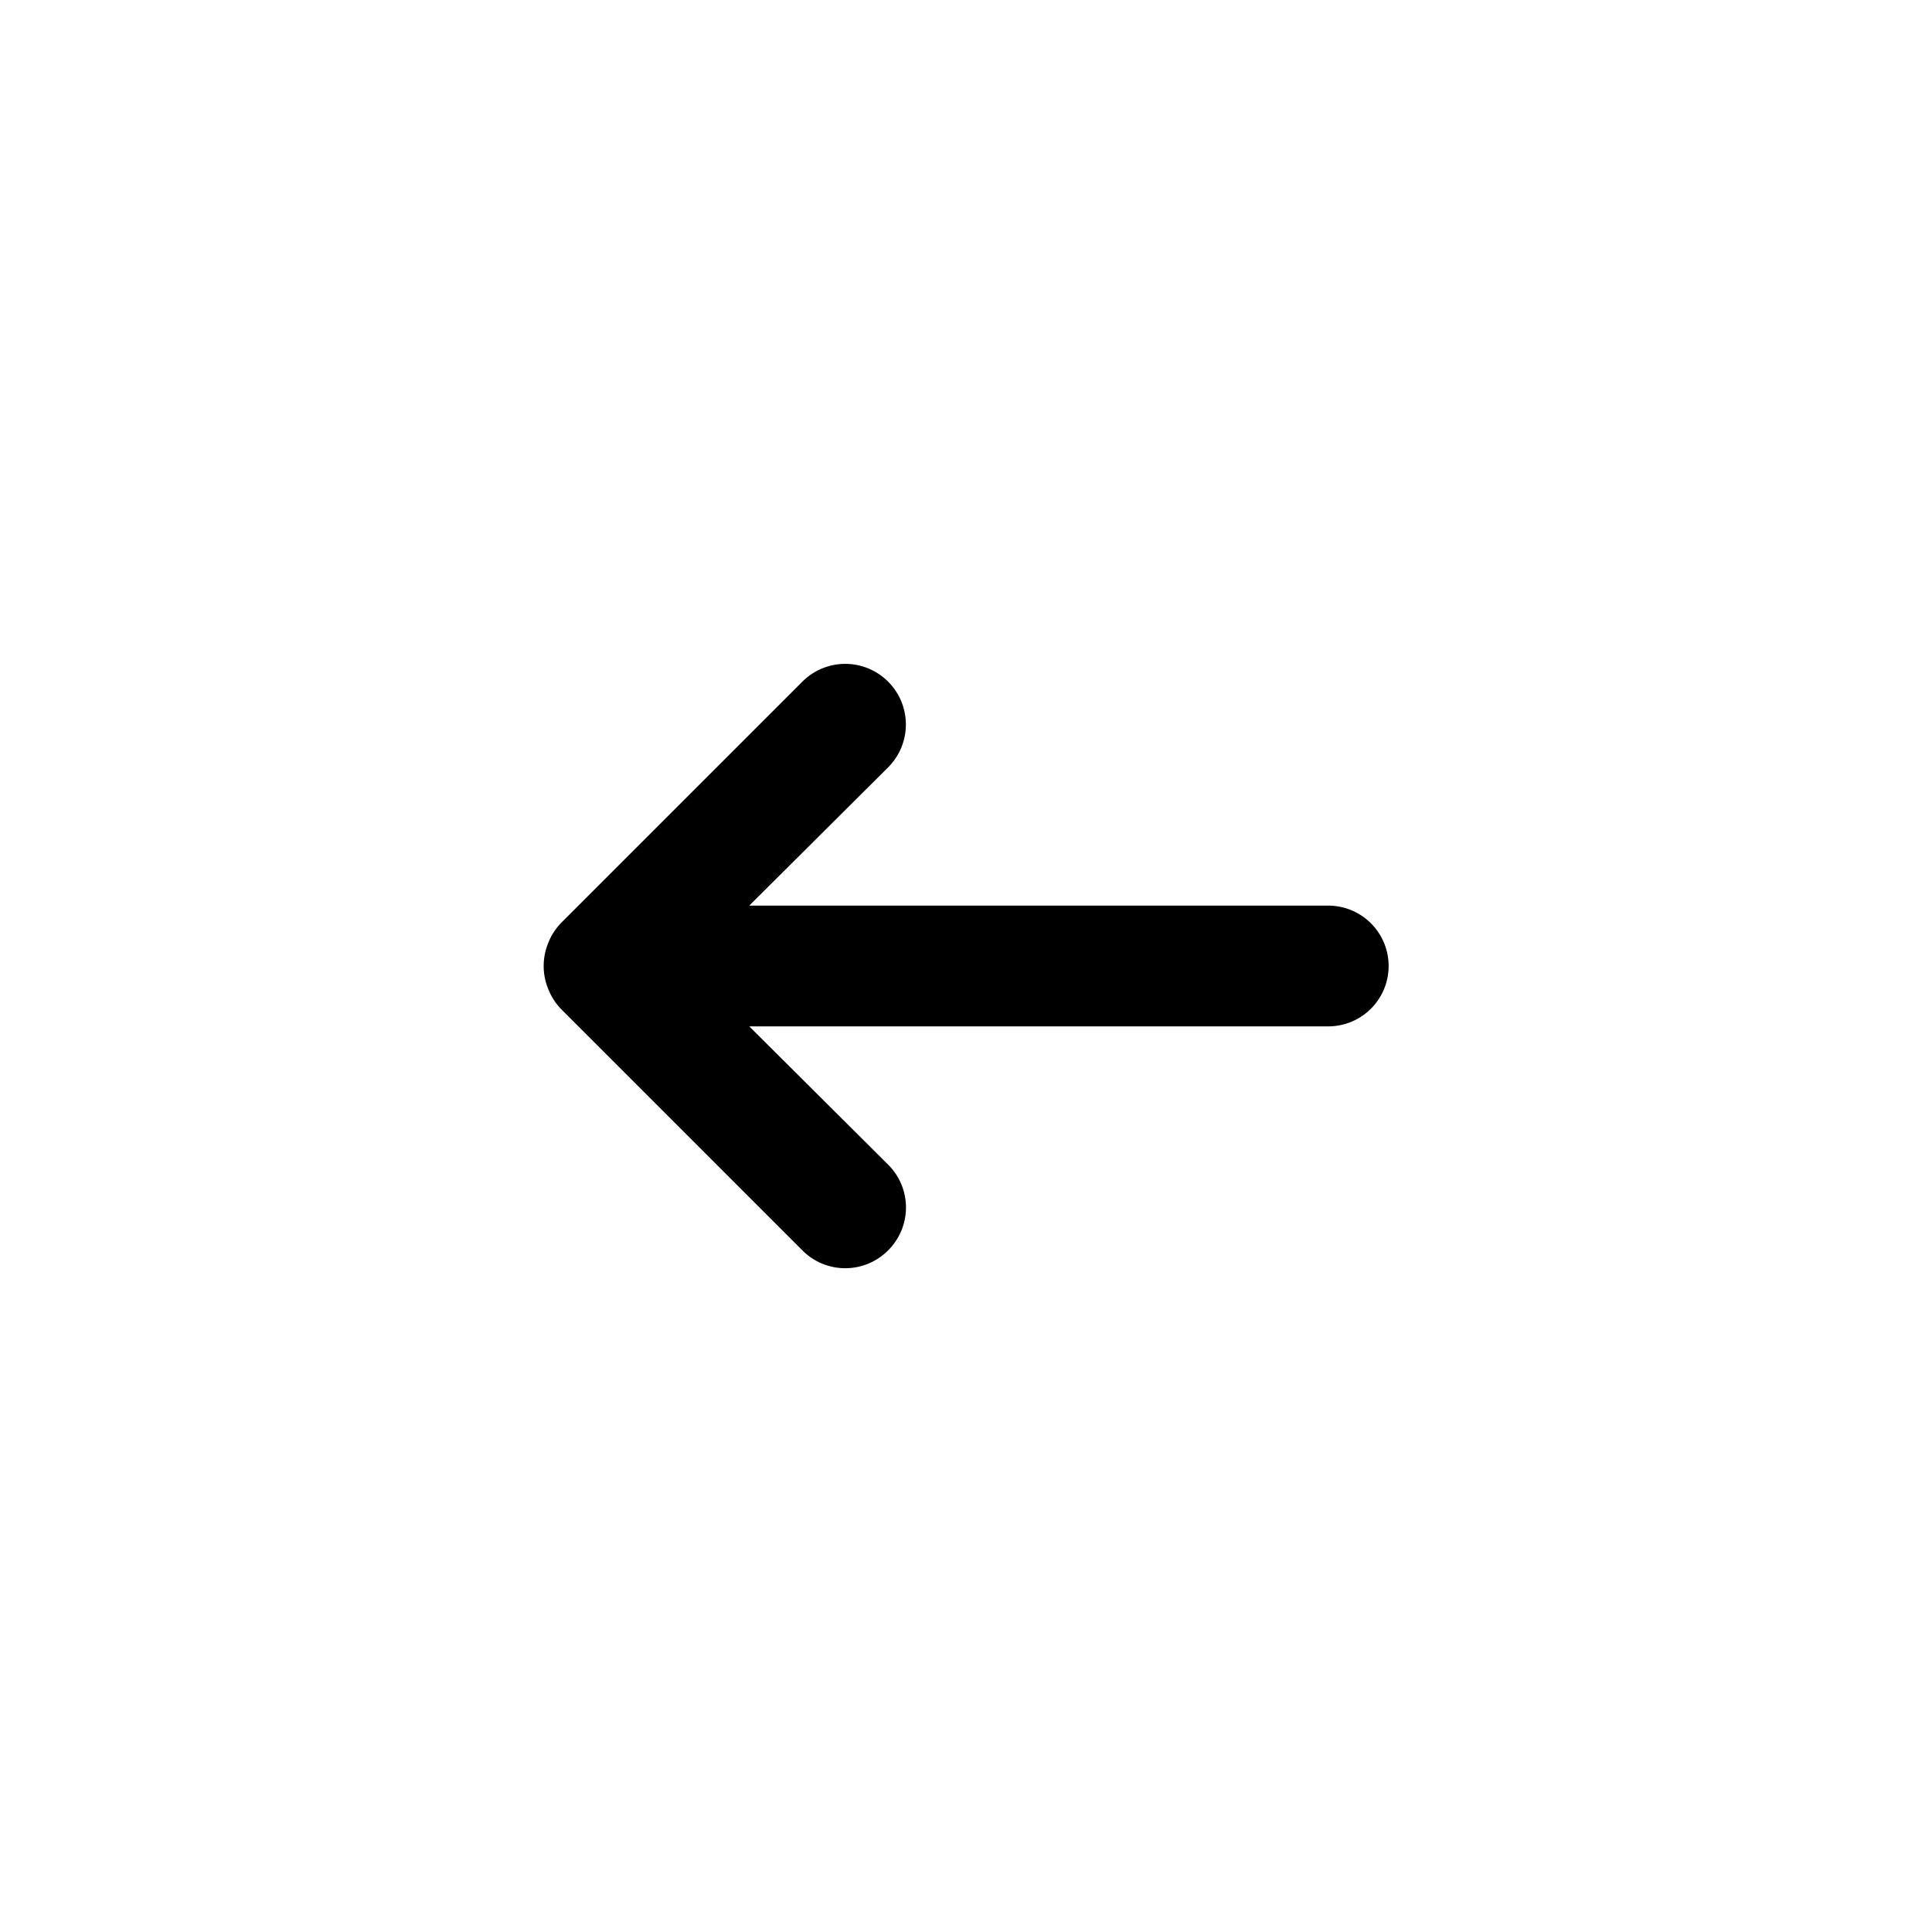 <svg xmlns="http://www.w3.org/2000/svg" viewBox="0 0 32 32" id="back">
  <path d="M22,15H12.41l2.3-2.29a1,1,0,0,0-1.42-1.42l-4,4a1,1,0,0,0-.21.33,1,1,0,0,0,0,.76,1,1,0,0,0,.21.33l4,4a1,1,0,0,0,1.42,0,1,1,0,0,0,0-1.42L12.41,17H22a1,1,0,0,0,0-2Z"></path>
</svg>

